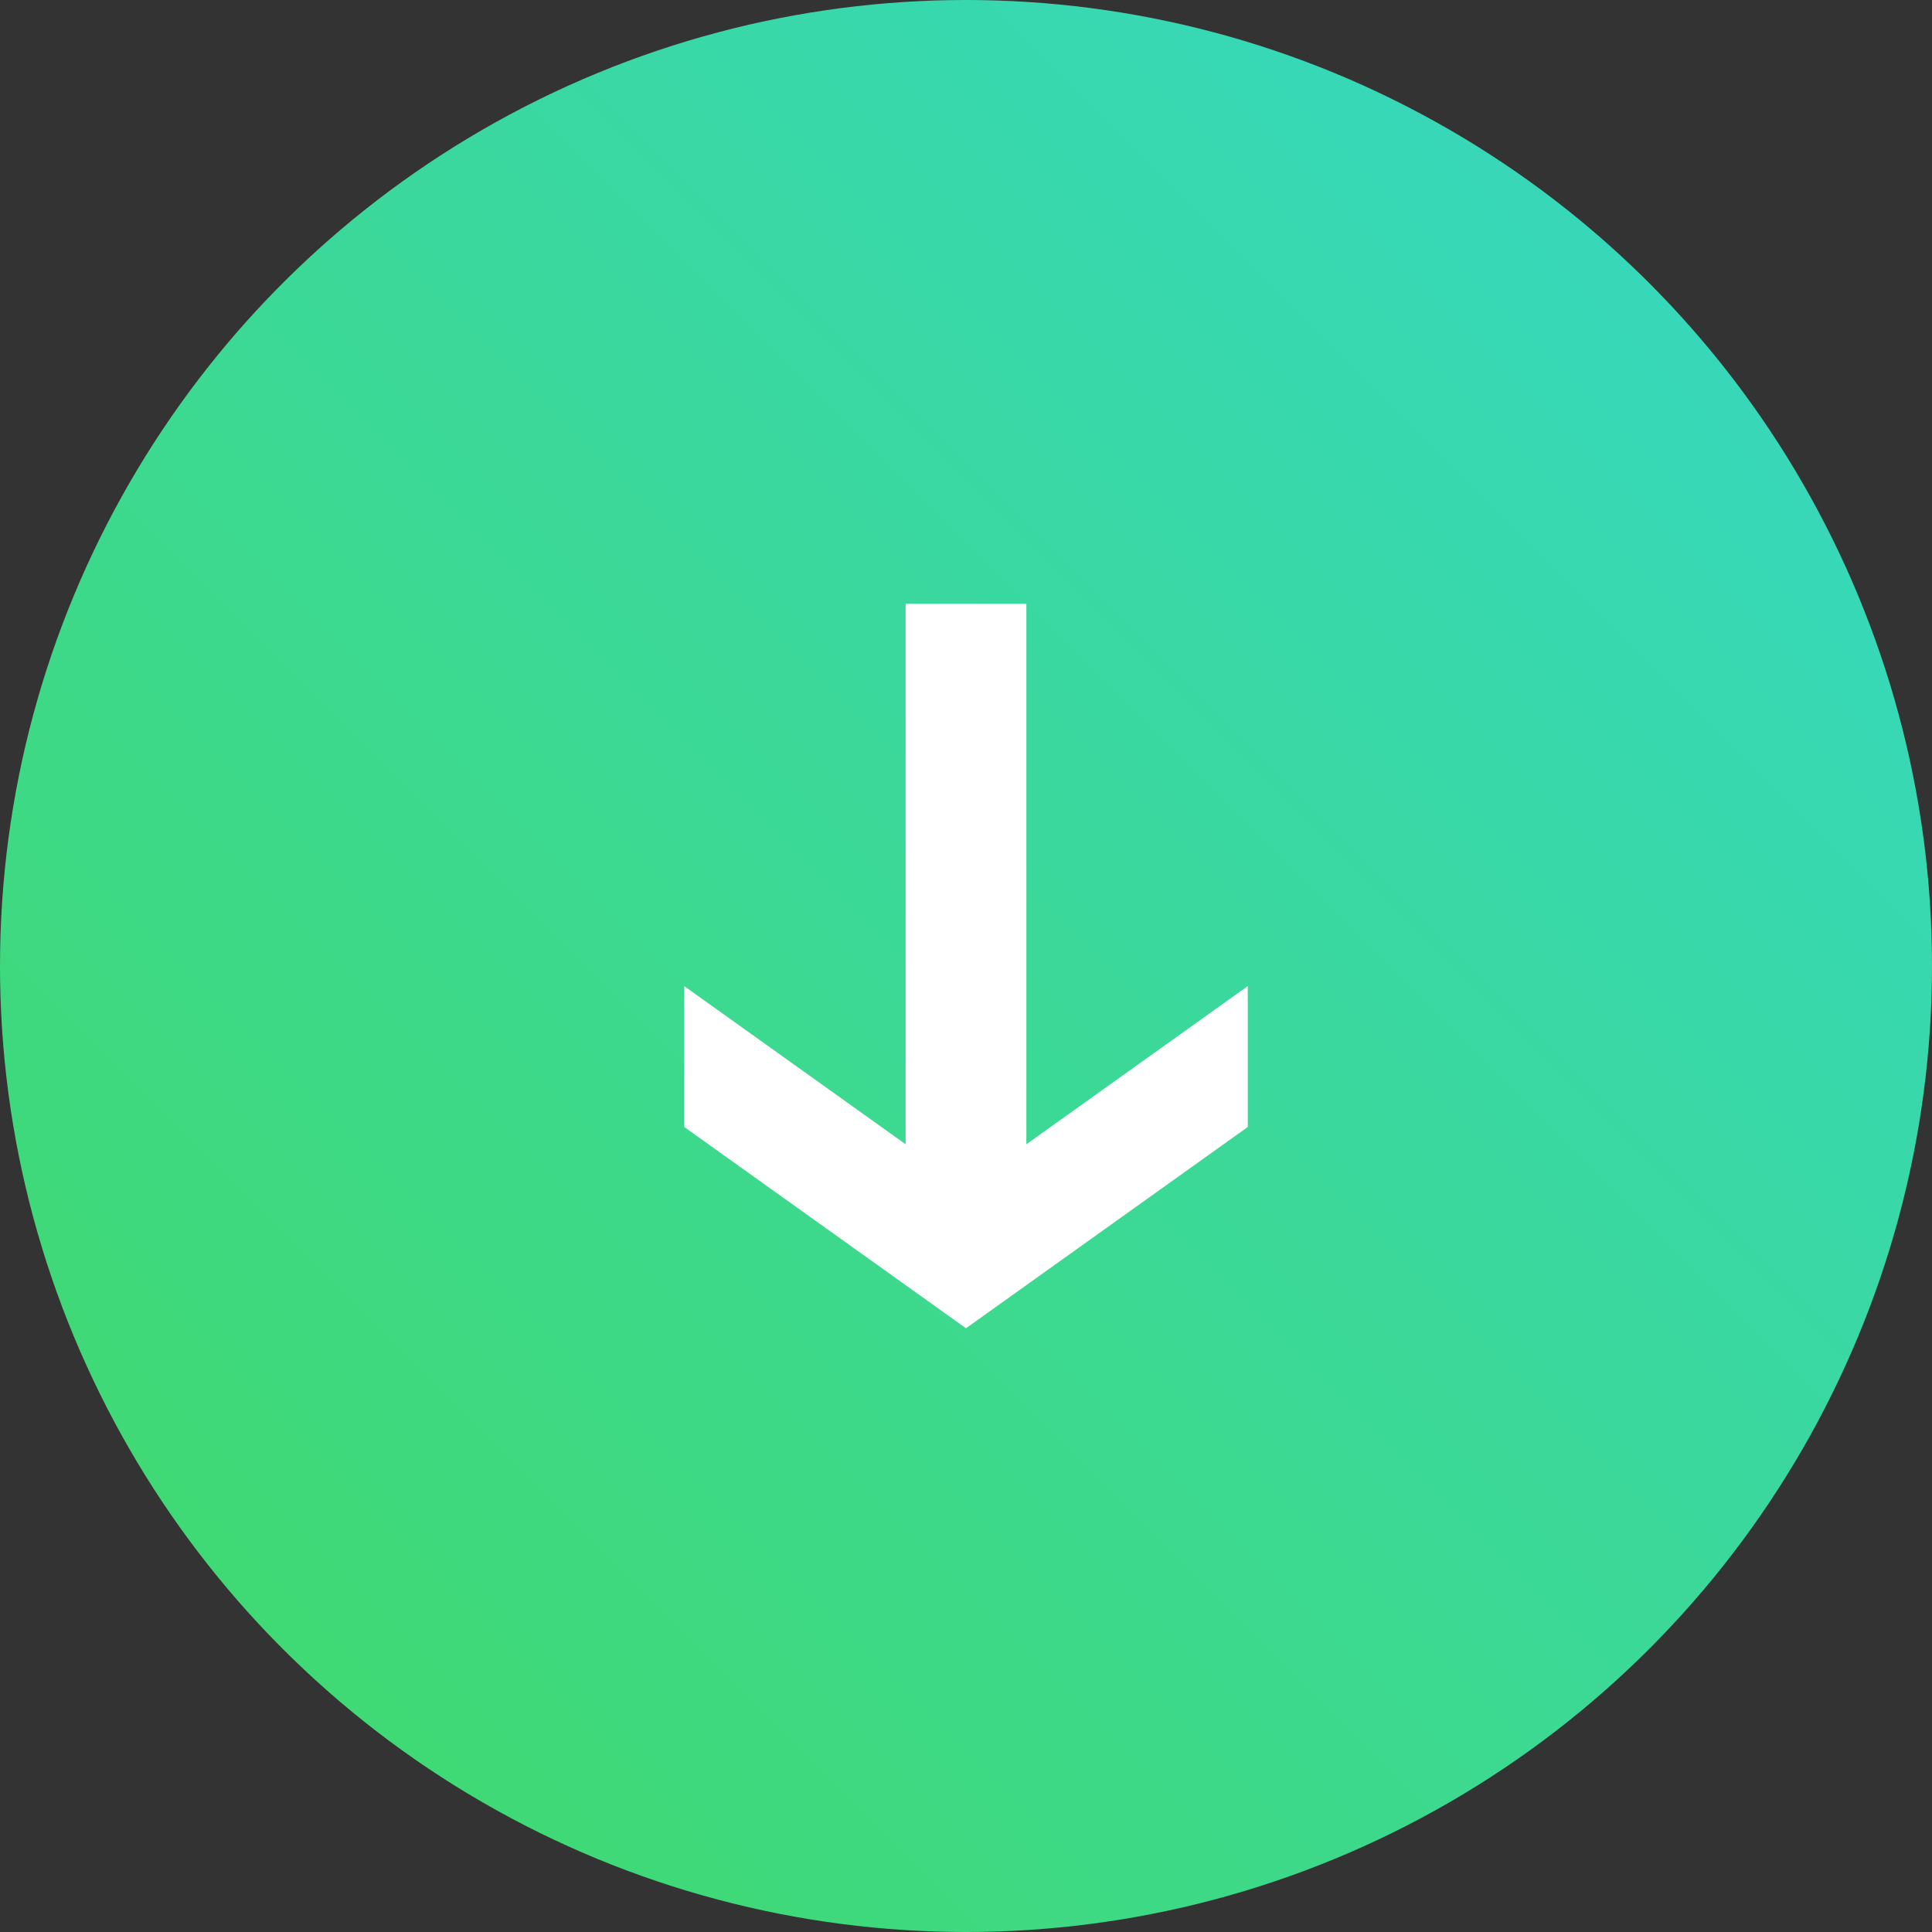 <svg width="48" height="48" viewBox="0 0 48 48" fill="none" xmlns="http://www.w3.org/2000/svg">
<rect x="0" y="0" width="48" height="48" fill="#333333" stroke="none"/>
<g clip-path="url(#clip0_4468_540)">
<circle cx="24" cy="24" r="24" fill="url(#paint0_linear_4468_540)"/>
<path d="M17 28L24 33L31 28L31 24.5L25.5 28.429L25.5 15L22.5 15L22.5 28.429L17 24.5L17 28Z" fill="white"/>
</g>
<defs>
<linearGradient id="paint0_linear_4468_540" x1="48" y1="0" x2="5.72205e-06" y2="48" gradientUnits="userSpaceOnUse">
<stop stop-color="#35D7C7"/>
<stop offset="1" stop-color="#41DA67"/>
</linearGradient>
<clipPath id="clip0_4468_540">
<path d="M0 24C0 10.745 10.745 0 24 0C37.255 0 48 10.745 48 24C48 37.255 37.255 48 24 48C10.745 48 0 37.255 0 24Z" fill="white"/>
</clipPath>
</defs>
</svg>
